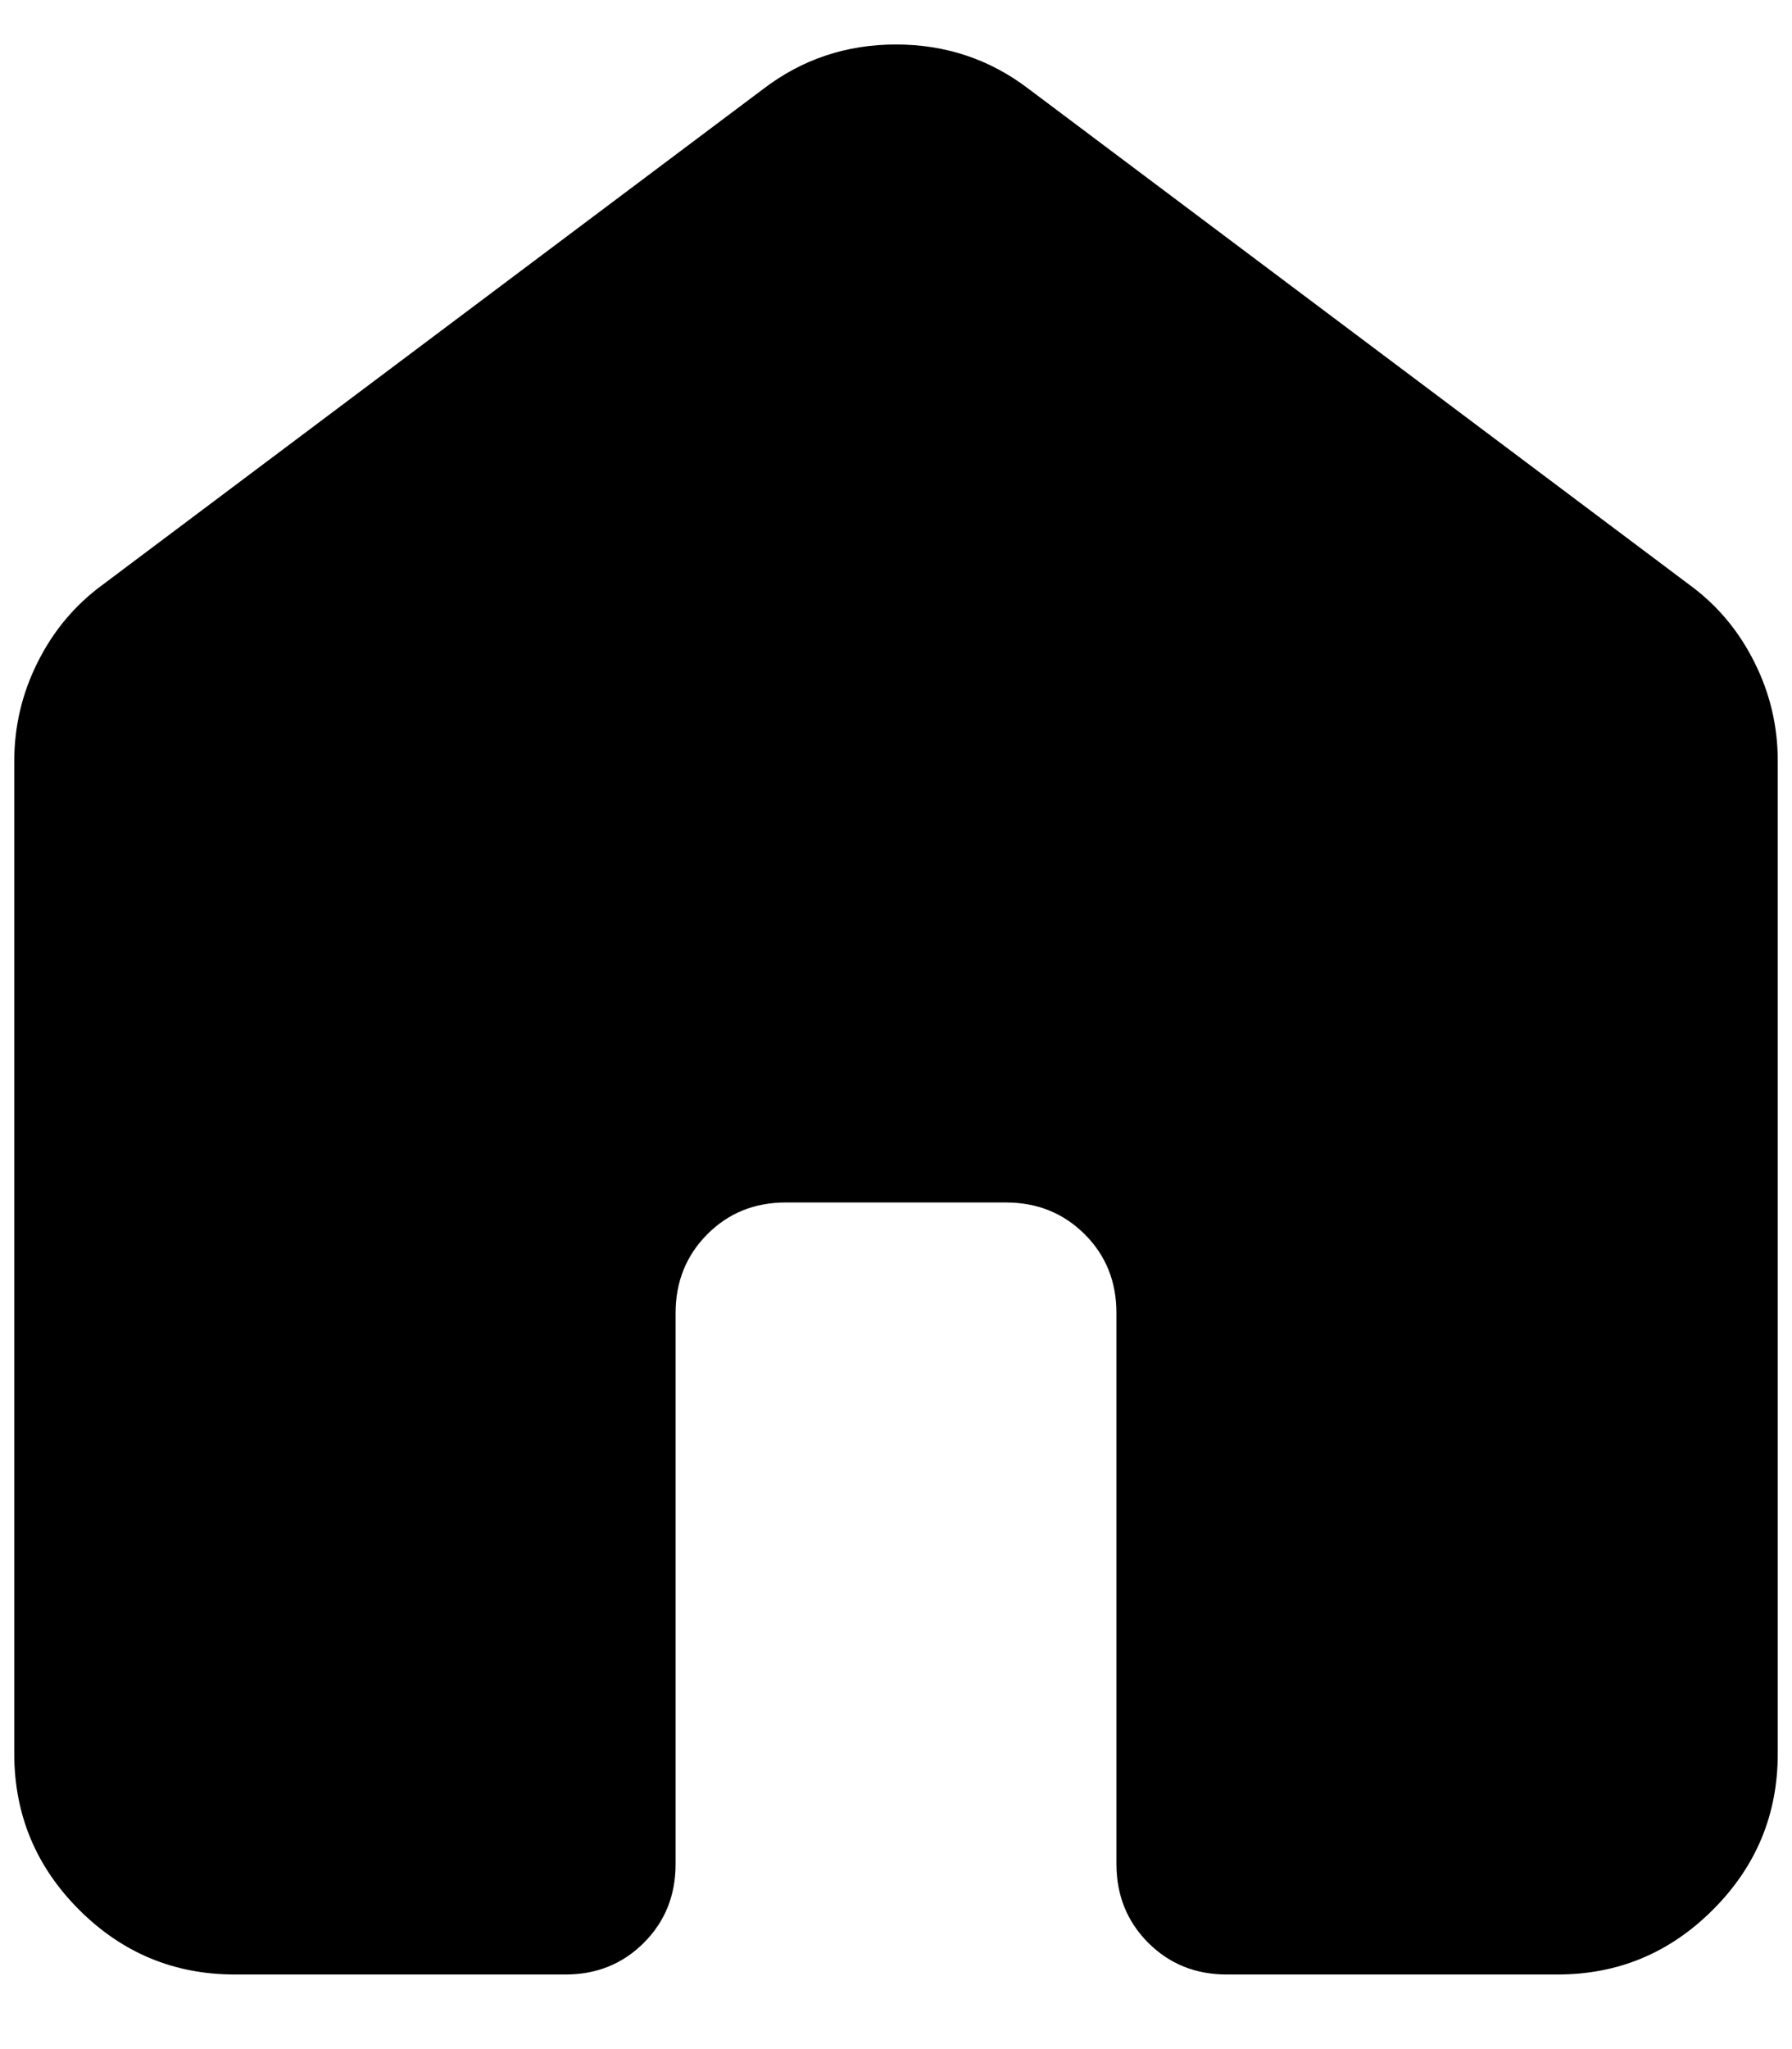 <svg width="21" height="24" viewBox="0 0 21 24" fill="none" xmlns="http://www.w3.org/2000/svg">
<path d="M0.167 20.542V8.917C0.167 8.508 0.258 8.121 0.442 7.755C0.625 7.389 0.878 7.087 1.2 6.851L8.95 1.038C9.402 0.694 9.919 0.521 10.5 0.521C11.081 0.521 11.598 0.694 12.05 1.038L19.8 6.851C20.123 7.087 20.376 7.389 20.559 7.755C20.743 8.121 20.834 8.508 20.833 8.917V20.542C20.833 21.253 20.58 21.861 20.074 22.367C19.567 22.874 18.96 23.127 18.25 23.126H14.375C14.009 23.126 13.703 23.002 13.455 22.754C13.208 22.506 13.084 22.199 13.083 21.834V15.376C13.083 15.01 12.959 14.703 12.711 14.456C12.463 14.209 12.157 14.085 11.792 14.084H9.208C8.842 14.084 8.536 14.208 8.289 14.456C8.042 14.704 7.918 15.011 7.917 15.376V21.834C7.917 22.2 7.793 22.507 7.545 22.755C7.297 23.003 6.99 23.127 6.625 23.126H2.75C2.04 23.126 1.432 22.873 0.926 22.367C0.421 21.862 0.168 21.254 0.167 20.542Z" fill="black"/>
</svg>
